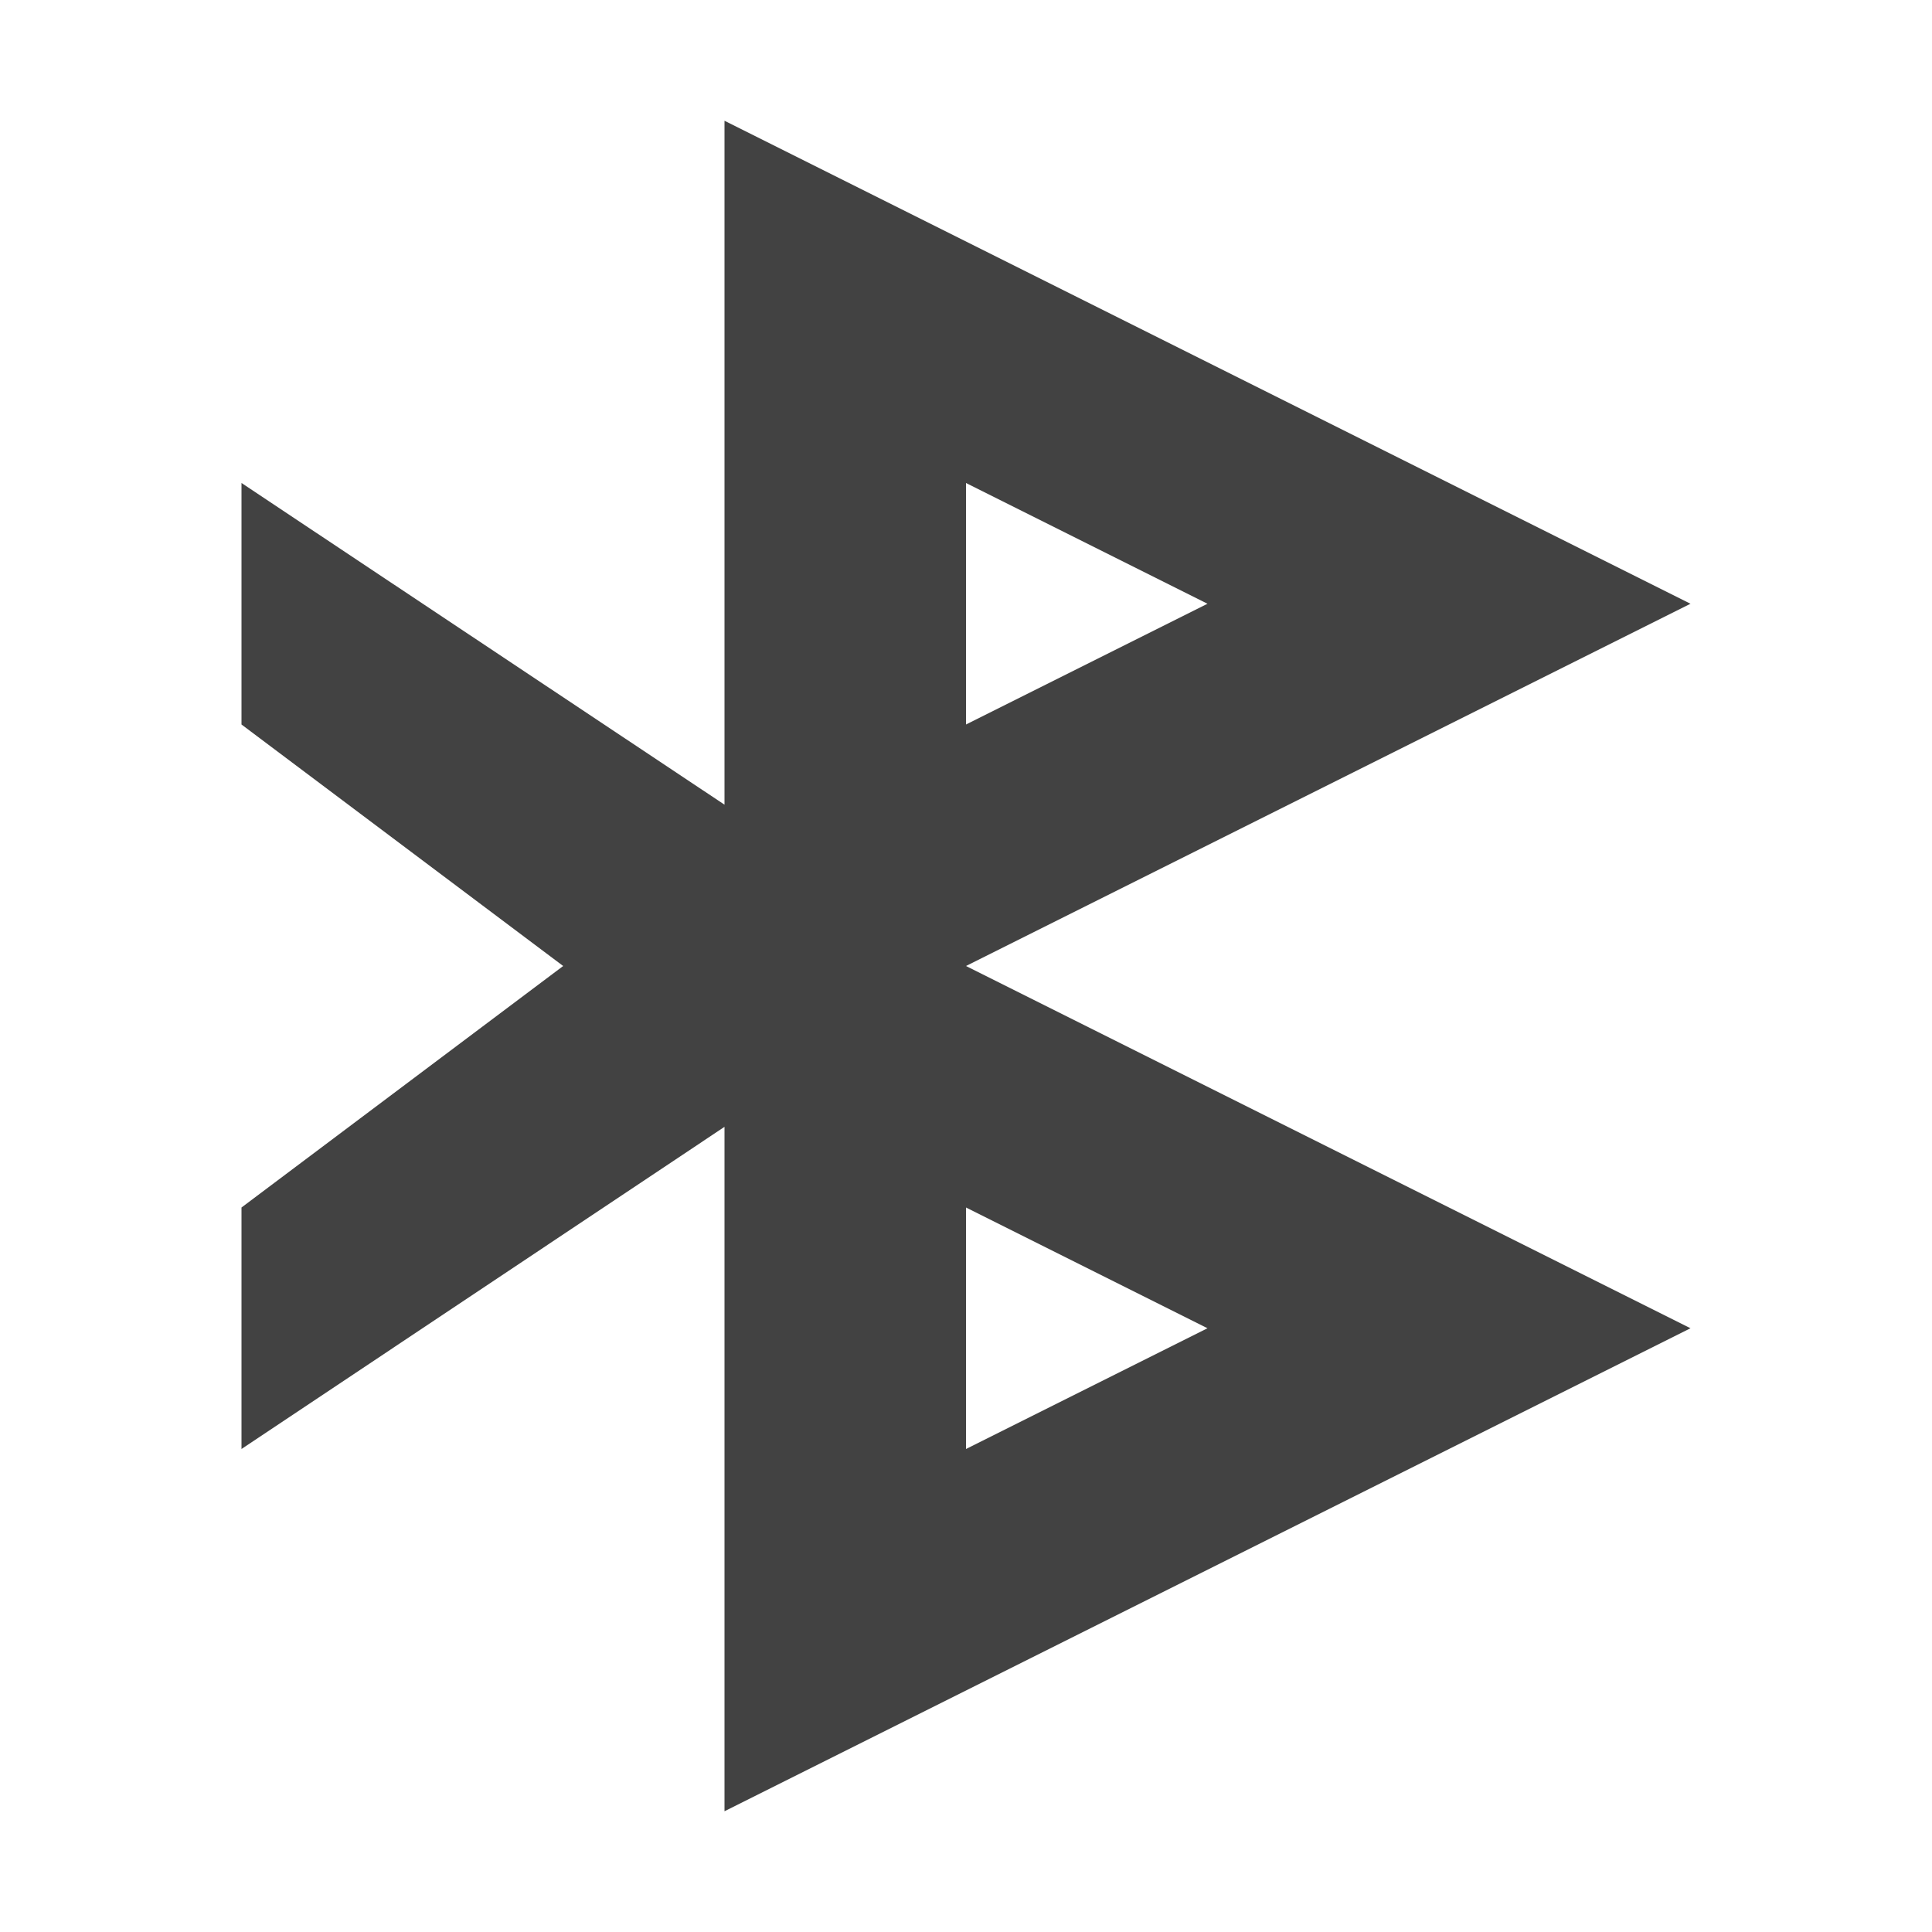 
<svg xmlns="http://www.w3.org/2000/svg" xmlns:xlink="http://www.w3.org/1999/xlink" width="16px" height="16px" viewBox="0 0 16 16" version="1.1">
<g id="surface1">
<defs>
  <style id="current-color-scheme" type="text/css">
   .ColorScheme-Text { color:#424242; } .ColorScheme-Highlight { color:#eeeeee; }
  </style>
 </defs>
<path style="fill:currentColor" class="ColorScheme-Text" d="M 6 1 L 6 6.664 L 2 4 L 2 6 L 4.664 8 L 2 10 L 2 12 L 6 9.332 L 6 15 L 14 11 L 8 8 L 14 5 Z M 8 4 L 10 5 L 8 6 Z M 8 10 L 10 11 L 8 12 Z M 8 10 "/>
</g>
</svg>
